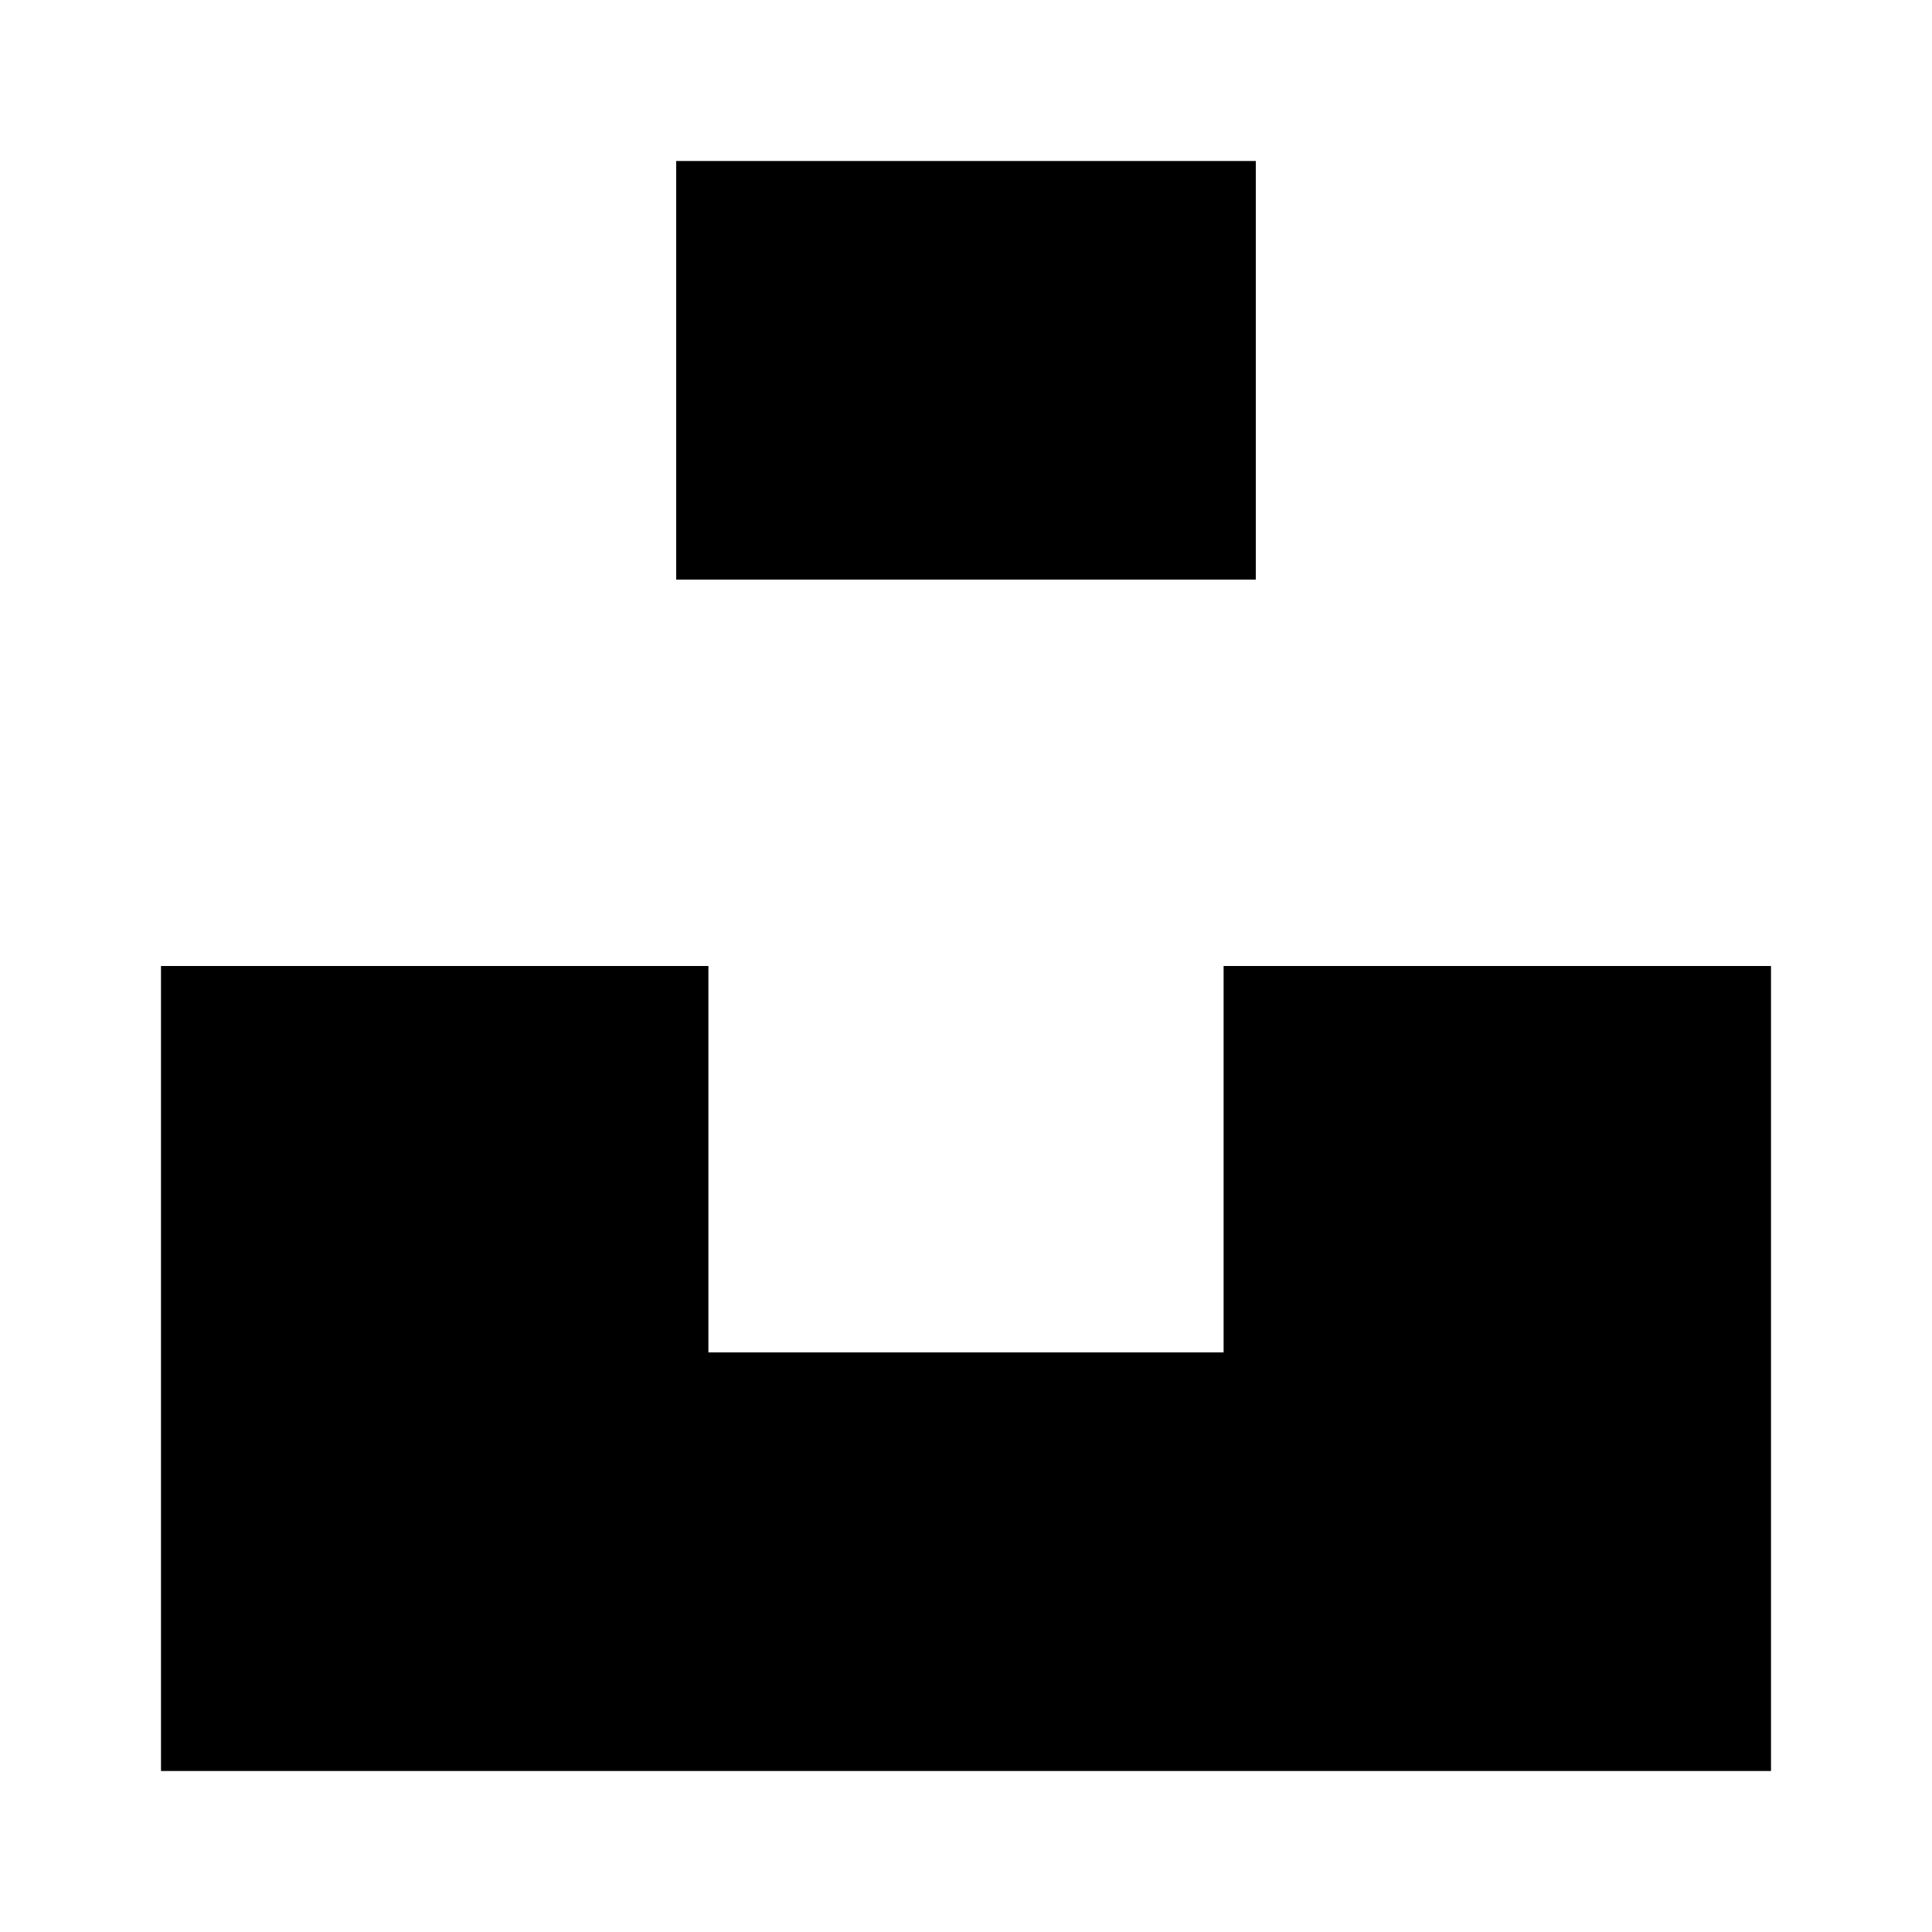 <svg xmlns="http://www.w3.org/2000/svg" width="60" height="60" viewBox="0 0 60 60">
  <defs>
    <style>
      .cls-1 {
        fill-rule: evenodd;
      }
    </style>
  </defs>
  <path id="unsplash" class="cls-1" d="M40,55H5V30H22V42H38V30H55V55H40ZM21,5H39V18H21V5Z"/>
</svg>
